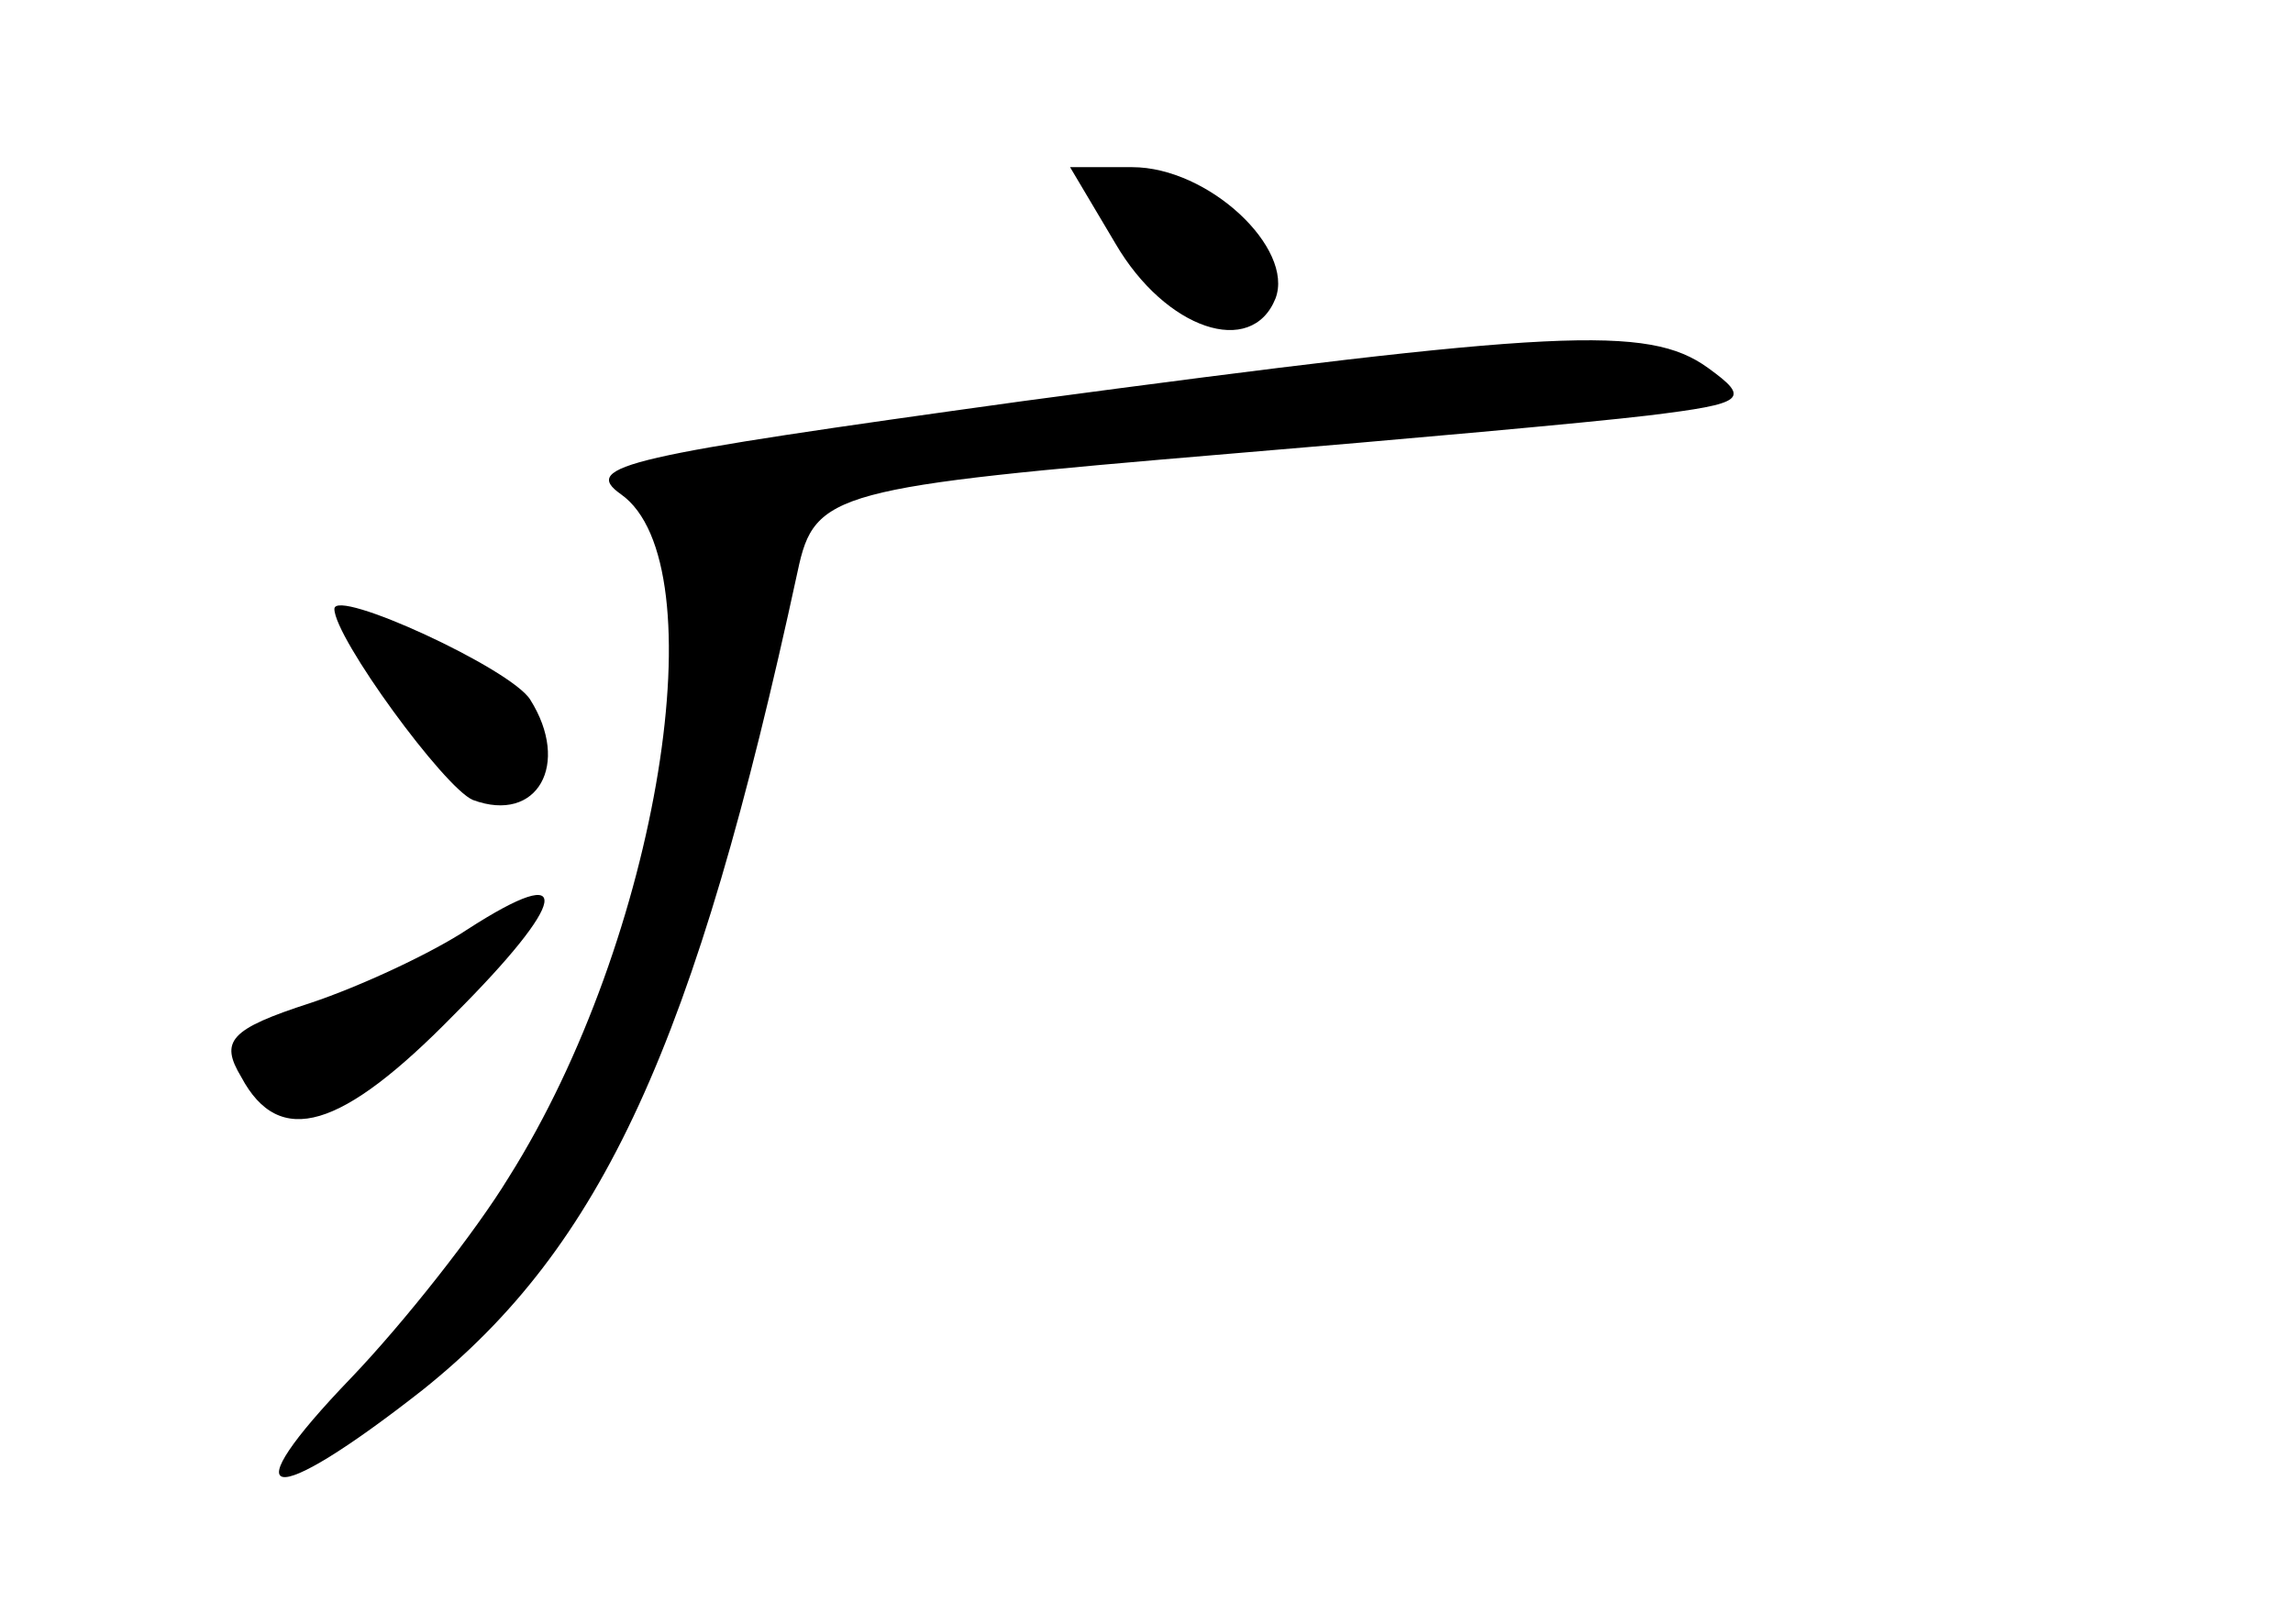 <?xml version="1.0" standalone="no"?>
<!DOCTYPE svg PUBLIC "-//W3C//DTD SVG 20010904//EN"
 "http://www.w3.org/TR/2001/REC-SVG-20010904/DTD/svg10.dtd">
<svg version="1.0" xmlns="http://www.w3.org/2000/svg"
 width="96pt" height="68pt" viewBox="0 0 96 68"
 preserveAspectRatio="xMidYMid meet">
<g transform="translate(0,68) scale(0.1,-0.1)"
fill="#000000" stroke="none">
<path d="M467 578 c21 -36 57 -48 67 -23 8 21 -28 55 -60 55 l-26 0 19 -32z"/>
<path d="M428 512 c-166 -23 -185 -27 -168 -39 41 -29 16 -186 -47 -286 -14
-23 -44 -61 -66 -84 -51 -53 -35 -56 30 -5 75 60 114 144 157 343 7 33 15 35
181 49 72 6 150 13 175 16 41 5 43 7 25 20 -25 18 -63 16 -287 -14z"/>
<path d="M140 425 c0 -12 46 -75 58 -80 27 -10 41 15 24 42 -8 13 -82 47 -82
38z"/>
<path d="M196 291 c-15 -10 -45 -24 -66 -31 -34 -11 -38 -16 -29 -31 16 -30
42 -22 89 26 48 48 51 65 6 36z"/>
</g>
</svg>
